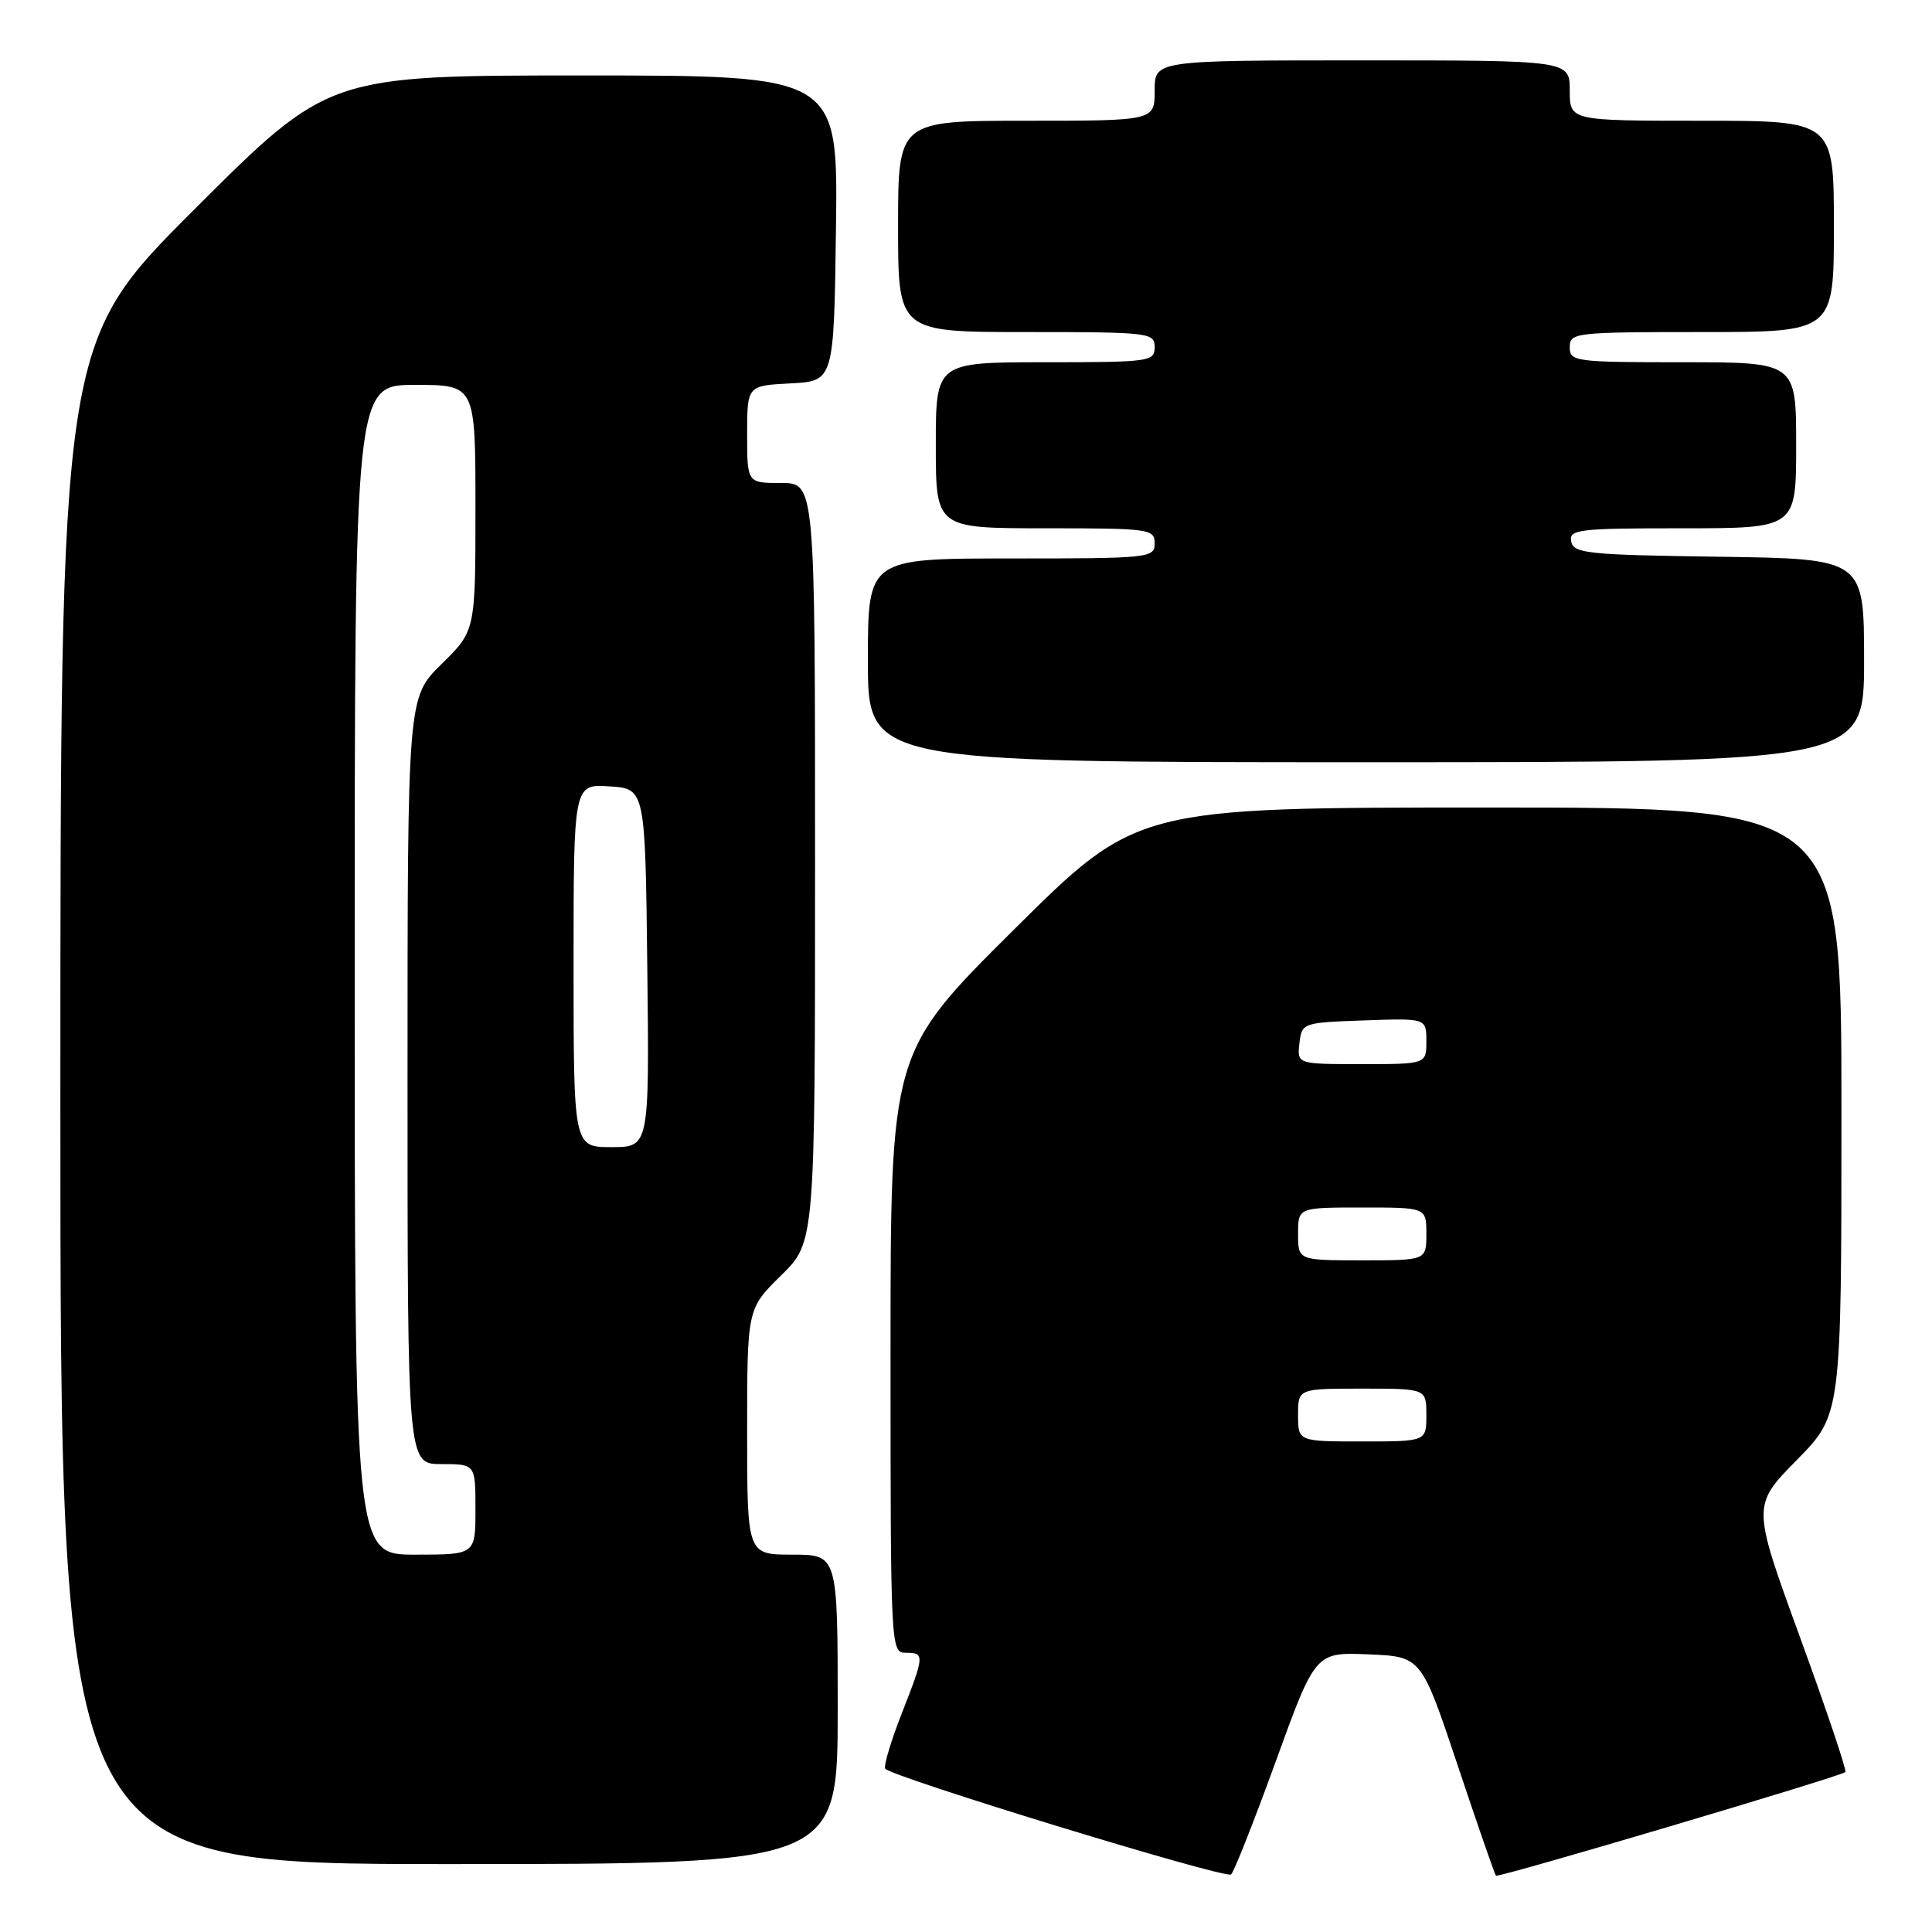 <?xml version="1.0" encoding="UTF-8" standalone="no"?>
<!DOCTYPE svg PUBLIC "-//W3C//DTD SVG 1.1//EN" "http://www.w3.org/Graphics/SVG/1.1/DTD/svg11.dtd" >
<svg xmlns="http://www.w3.org/2000/svg" xmlns:xlink="http://www.w3.org/1999/xlink" version="1.1" viewBox="0 0 256 256">
 <g >
 <path fill="currentColor"
d=" M 169.01 233.49 C 174.29 218.92 174.29 218.92 181.31 219.21 C 188.33 219.50 188.33 219.50 193.14 233.89 C 195.78 241.80 198.07 248.40 198.22 248.54 C 198.54 248.85 243.96 235.37 244.52 234.81 C 244.73 234.61 242.02 226.58 238.52 216.97 C 232.15 199.50 232.15 199.50 238.07 193.47 C 244.00 187.45 244.00 187.45 244.00 147.22 C 244.00 107.00 244.00 107.00 197.32 107.00 C 150.64 107.00 150.64 107.00 134.32 123.21 C 118.00 139.42 118.00 139.42 118.00 179.21 C 118.00 218.33 118.03 219.00 120.00 219.00 C 122.54 219.00 122.52 219.30 119.49 227.03 C 118.11 230.55 117.11 233.84 117.28 234.34 C 117.60 235.29 162.08 248.92 163.11 248.38 C 163.45 248.20 166.10 241.50 169.01 233.49 Z  M 111.00 226.50 C 111.00 206.00 111.00 206.00 105.00 206.00 C 99.00 206.00 99.00 206.00 99.00 189.71 C 99.00 173.42 99.00 173.42 103.50 169.00 C 108.00 164.58 108.00 164.58 108.00 114.29 C 108.00 64.00 108.00 64.00 103.50 64.00 C 99.00 64.00 99.00 64.00 99.00 57.55 C 99.00 51.10 99.00 51.10 104.75 50.80 C 110.50 50.50 110.50 50.50 110.77 30.25 C 111.04 10.00 111.04 10.00 77.28 10.00 C 43.52 10.00 43.52 10.00 25.76 27.74 C 8.00 45.48 8.00 45.48 8.00 146.24 C 8.00 247.00 8.00 247.00 59.50 247.00 C 111.00 247.00 111.00 247.00 111.00 226.50 Z  M 247.00 87.52 C 247.00 74.04 247.00 74.04 227.76 73.77 C 210.36 73.53 208.49 73.33 208.19 71.75 C 207.88 70.15 209.11 70.00 222.93 70.00 C 238.00 70.00 238.00 70.00 238.00 59.00 C 238.00 48.00 238.00 48.00 223.00 48.00 C 208.67 48.00 208.00 47.91 208.00 46.00 C 208.00 44.08 208.67 44.00 225.50 44.00 C 243.00 44.00 243.00 44.00 243.00 30.00 C 243.00 16.00 243.00 16.00 225.50 16.00 C 208.00 16.00 208.00 16.00 208.00 12.00 C 208.00 8.00 208.00 8.00 180.50 8.00 C 153.00 8.00 153.00 8.00 153.00 12.00 C 153.00 16.00 153.00 16.00 136.00 16.00 C 119.00 16.00 119.00 16.00 119.00 30.00 C 119.00 44.00 119.00 44.00 136.00 44.00 C 152.33 44.00 153.00 44.08 153.00 46.00 C 153.00 47.91 152.33 48.00 138.50 48.00 C 124.00 48.00 124.00 48.00 124.00 59.00 C 124.00 70.00 124.00 70.00 138.50 70.00 C 152.33 70.00 153.00 70.09 153.00 72.00 C 153.00 73.93 152.33 74.00 134.00 74.00 C 115.00 74.00 115.00 74.00 115.00 87.50 C 115.00 101.00 115.00 101.00 181.00 101.00 C 247.00 101.00 247.00 101.00 247.00 87.52 Z  M 172.00 187.50 C 172.00 184.00 172.00 184.00 180.50 184.00 C 189.00 184.00 189.00 184.00 189.00 187.50 C 189.00 191.00 189.00 191.00 180.50 191.00 C 172.00 191.00 172.00 191.00 172.00 187.50 Z  M 172.00 163.50 C 172.00 160.00 172.00 160.00 180.50 160.00 C 189.00 160.00 189.00 160.00 189.00 163.50 C 189.00 167.00 189.00 167.00 180.50 167.00 C 172.00 167.00 172.00 167.00 172.00 163.50 Z  M 172.18 138.25 C 172.50 135.53 172.58 135.50 180.75 135.21 C 189.00 134.92 189.00 134.92 189.00 137.96 C 189.00 141.00 189.00 141.00 180.43 141.00 C 171.87 141.00 171.87 141.00 172.18 138.25 Z  M 47.00 128.50 C 47.00 51.00 47.00 51.00 55.00 51.00 C 63.00 51.00 63.00 51.00 63.00 67.29 C 63.00 83.58 63.00 83.58 58.50 88.00 C 54.00 92.42 54.00 92.42 54.00 143.21 C 54.00 194.00 54.00 194.00 58.50 194.00 C 63.00 194.00 63.00 194.00 63.00 200.00 C 63.00 206.00 63.00 206.00 55.00 206.00 C 47.00 206.00 47.00 206.00 47.00 128.50 Z  M 76.00 127.95 C 76.00 103.89 76.00 103.89 80.75 104.20 C 85.50 104.50 85.50 104.50 85.77 128.25 C 86.04 152.00 86.04 152.00 81.02 152.00 C 76.00 152.00 76.00 152.00 76.00 127.95 Z "/>
</g>
</svg>